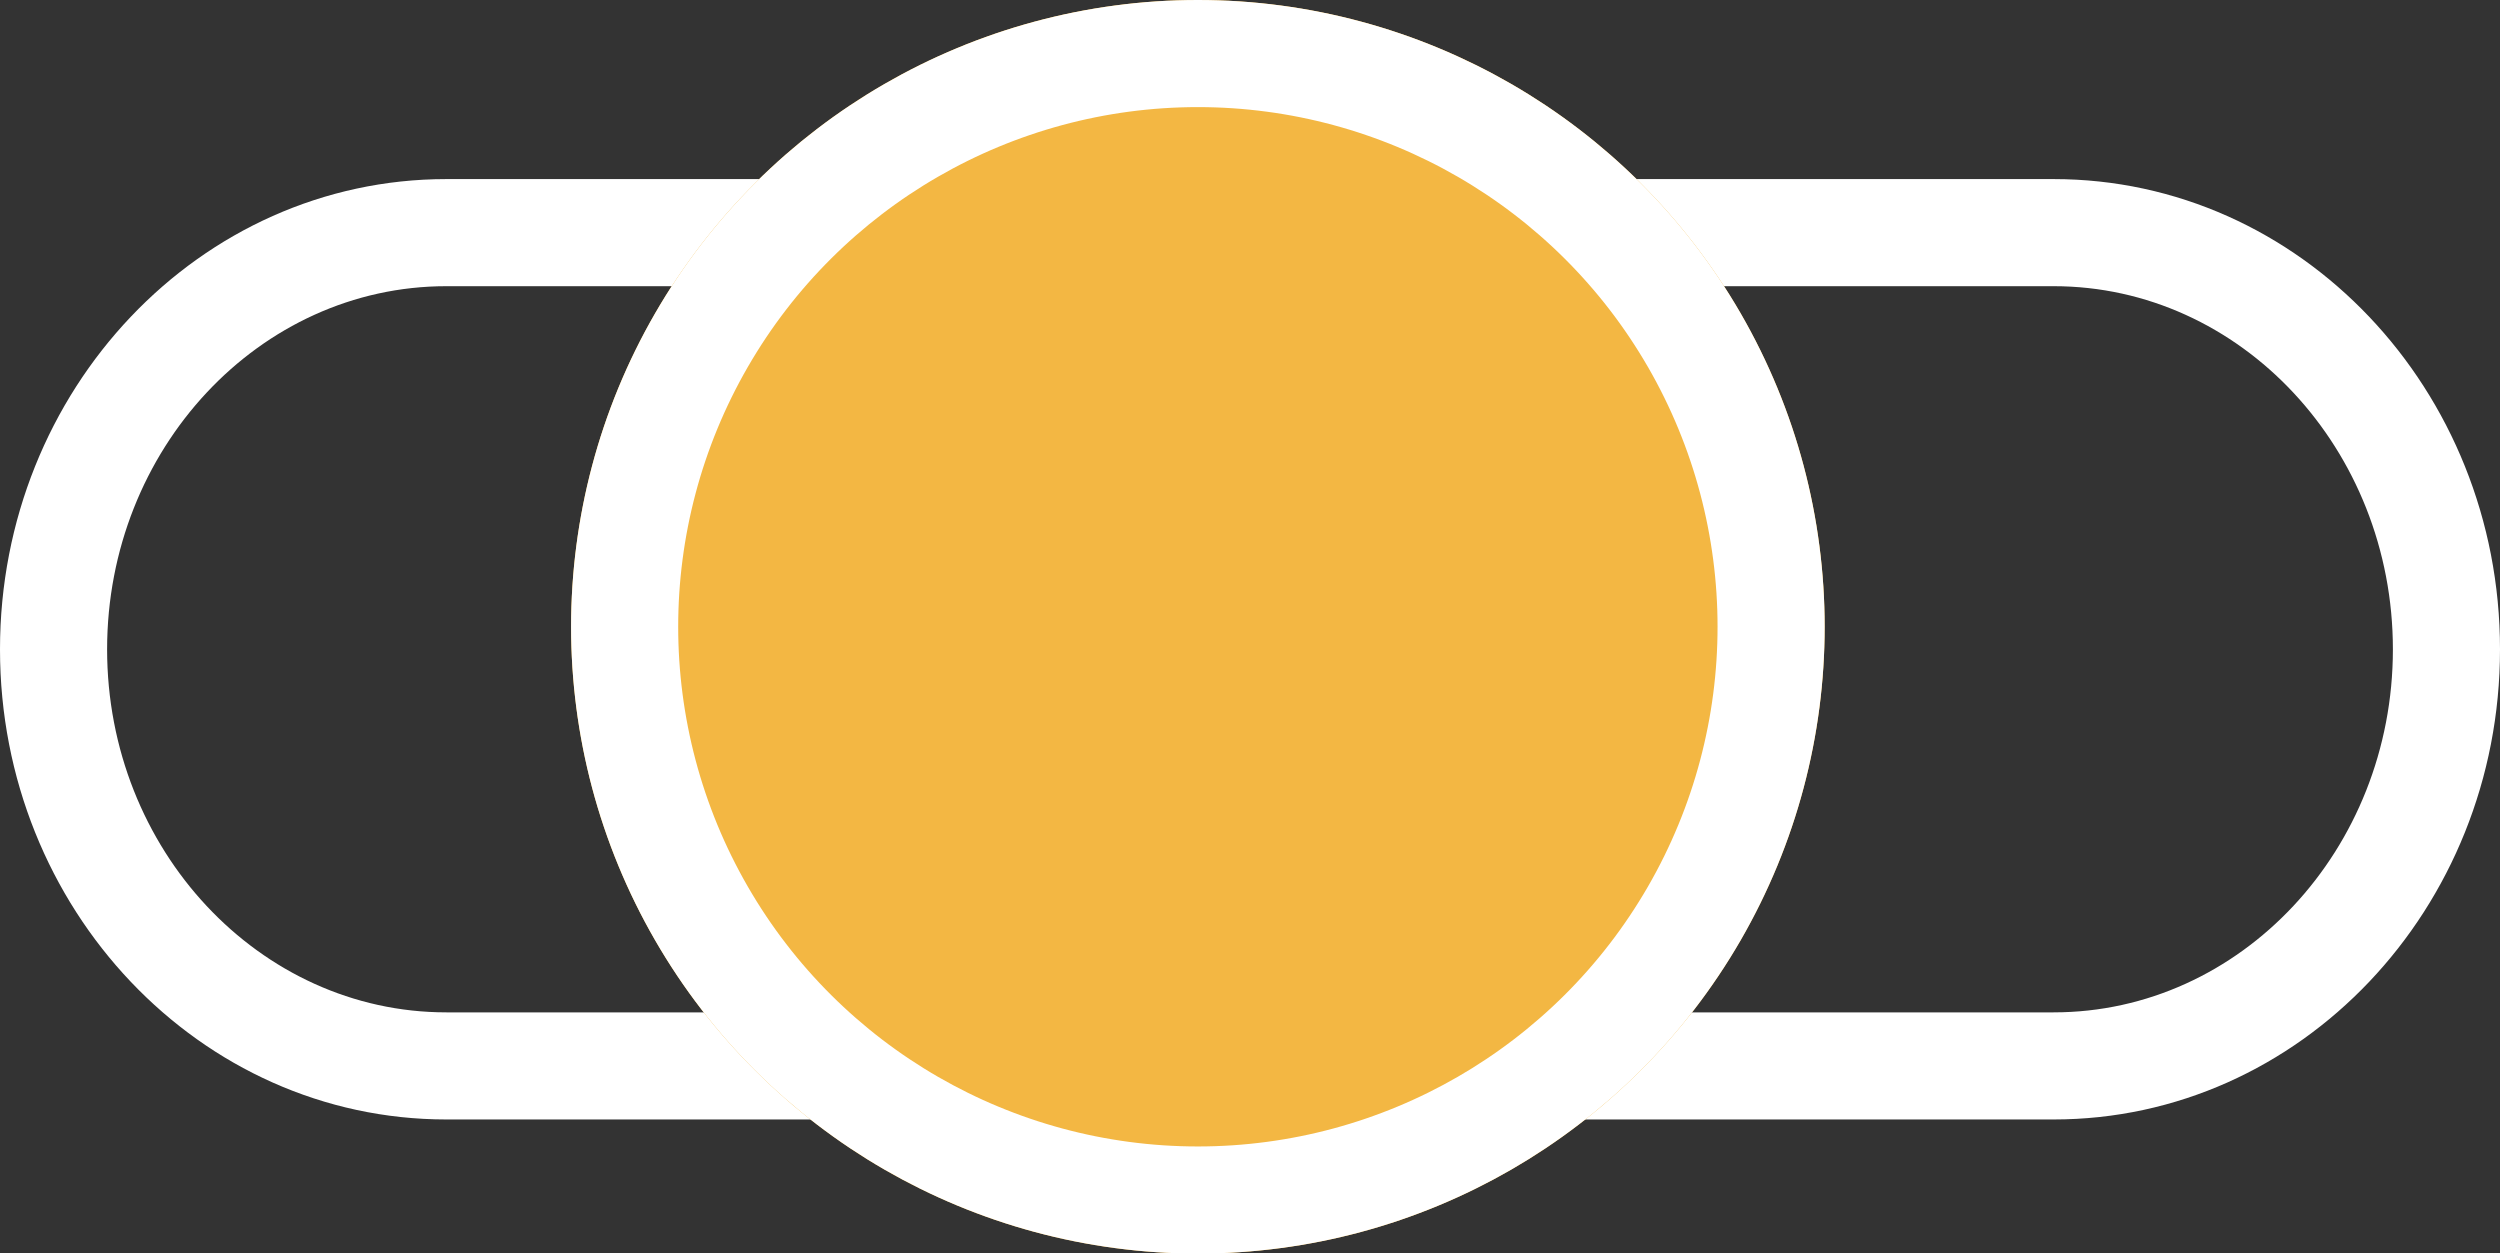 <svg xmlns="http://www.w3.org/2000/svg" width="17.506" height="8.777" viewBox="0 0 17.506 8.777">
  <rect x="0" y="0" width="17.506" height="8.777" fill="#333333" stroke="none"/>
  <g id="Group_677" data-name="Group 677" transform="translate(-1632 -3360.264)">
    <g id="Path_248" data-name="Path 248" transform="translate(1649.506 3361.518) rotate(90)" fill="none">
      <path d="M3.293,0A3.213,3.213,0,0,1,6.585,3.126V14.38a3.213,3.213,0,0,1-3.293,3.126A3.213,3.213,0,0,1,0,14.38V3.126A3.213,3.213,0,0,1,3.293,0Z" stroke="none"/>
      <path d="M 3.293 0.75 C 1.891 0.75 0.75 1.816 0.75 3.126 L 0.75 14.38 C 0.75 15.69 1.891 16.756 3.293 16.756 C 4.695 16.756 5.835 15.69 5.835 14.38 L 5.835 3.126 C 5.835 1.816 4.695 0.75 3.293 0.75 M 3.293 -1.9073486328125e-06 C 5.111 -1.9073486328125e-06 6.585 1.4 6.585 3.126 L 6.585 14.38 C 6.585 16.106 5.111 17.506 3.293 17.506 C 1.474 17.506 -1.9073486328125e-06 16.106 -1.9073486328125e-06 14.38 L -1.9073486328125e-06 3.126 C -1.9073486328125e-06 1.4 1.474 -1.9073486328125e-06 3.293 -1.9073486328125e-06 Z" stroke="none" fill="#fff"/>
    </g>
    <g id="Ellipse_67" data-name="Ellipse 67" transform="translate(1644.777 3360.264) rotate(90)" fill="#f3b743" stroke="#fff" stroke-width="0.75">
      <circle cx="4.389" cy="4.389" r="4.389" stroke="none"/>
      <circle cx="4.389" cy="4.389" r="4.014" fill="none"/>
    </g>
  </g>
</svg>
